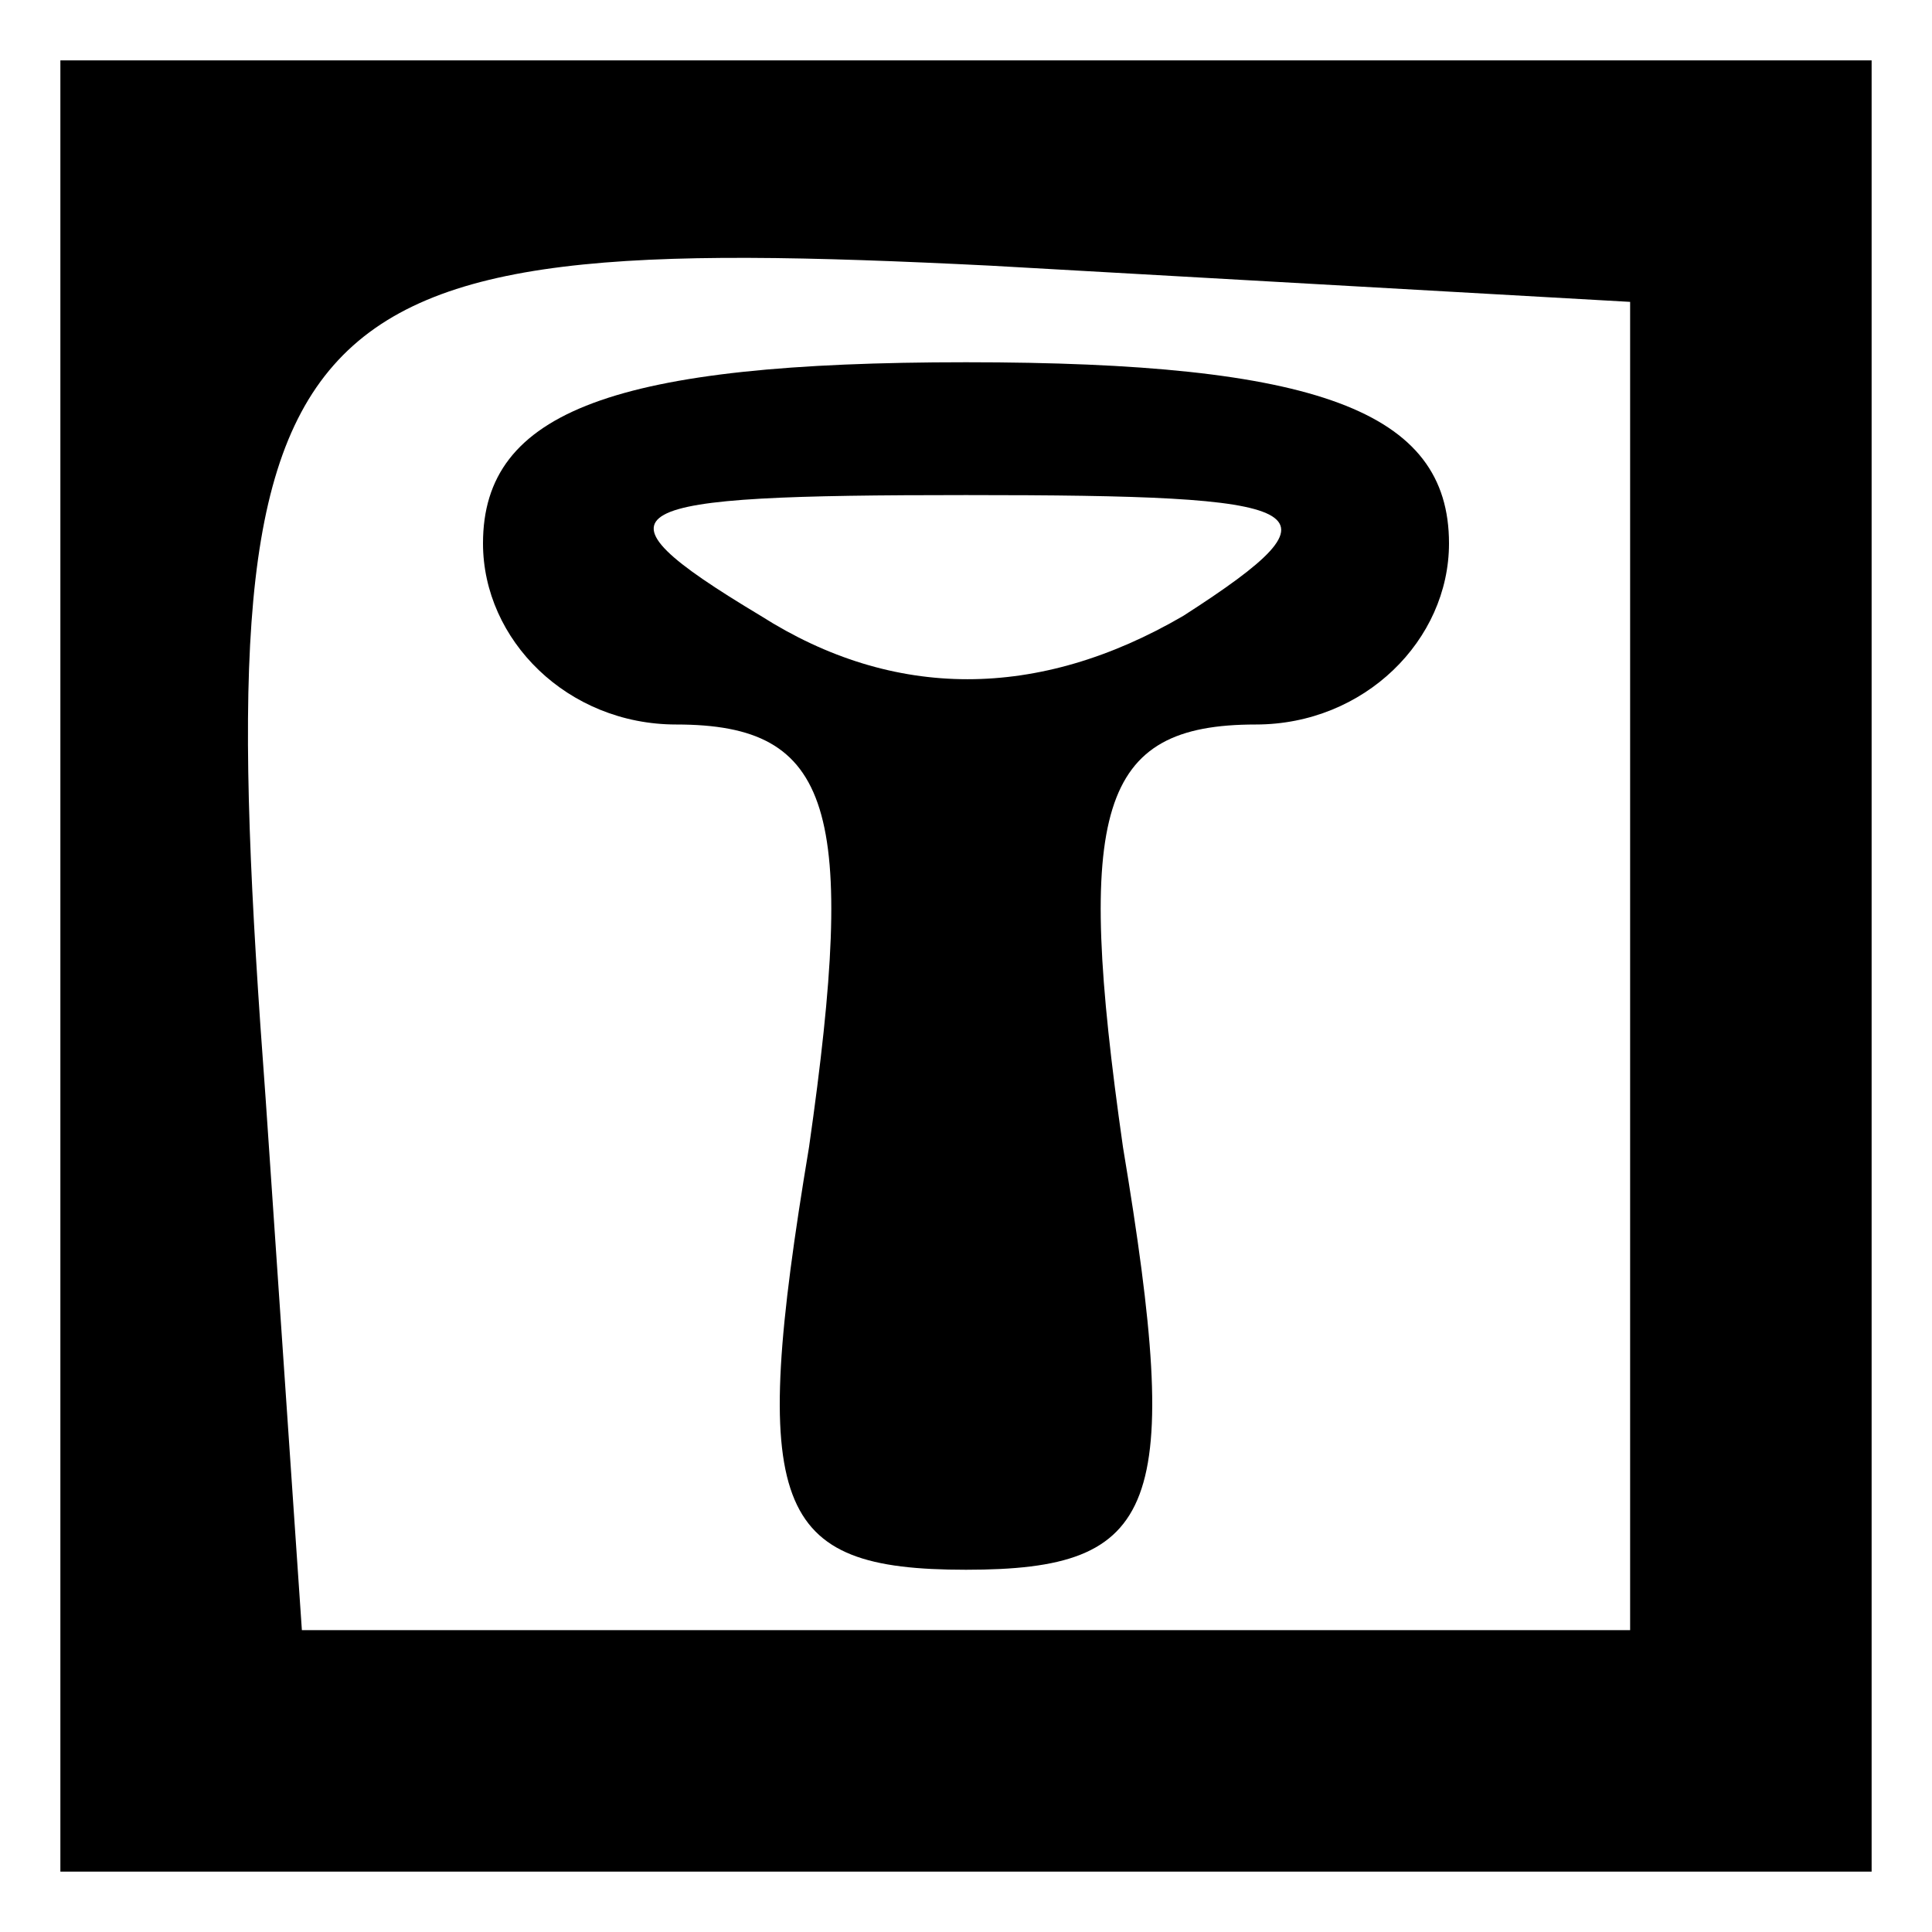 <?xml version="1.0" standalone="no"?>
<!DOCTYPE svg PUBLIC "-//W3C//DTD SVG 20010904//EN"
 "http://www.w3.org/TR/2001/REC-SVG-20010904/DTD/svg10.dtd">
<svg version="1.0" xmlns="http://www.w3.org/2000/svg"
 width="16pt" height="16pt" viewBox="0 0 16 16"
 preserveAspectRatio="xMidYMid meet">

<g transform="translate(0,16) scale(0.1,-0.1)"
fill="#000000" stroke="none">
<path d="M5 80 l0 -75 75 0 75 0 0 75 0 75 -75 0 -75 0 0 -75z m130 0 l0 -55
-55 0 -55 0 -3 44 c-5 67 0 72 60 69 l53 -3 0 -55z"/>
<path d="M40 115 c0 -8 7 -15 16 -15 13 0 15 -7 11 -35 -5 -30 -3 -35 13 -35
16 0 18 5 13 35 -4 28 -2 35 11 35 9 0 16 7 16 15 0 11 -11 15 -40 15 -29 0
-40 -4 -40 -15z m58 -6 c-12 -7 -24 -7 -35 0 -15 9 -12 10 17 10 29 0 32 -1
18 -10z"/>
</g>
</svg>
